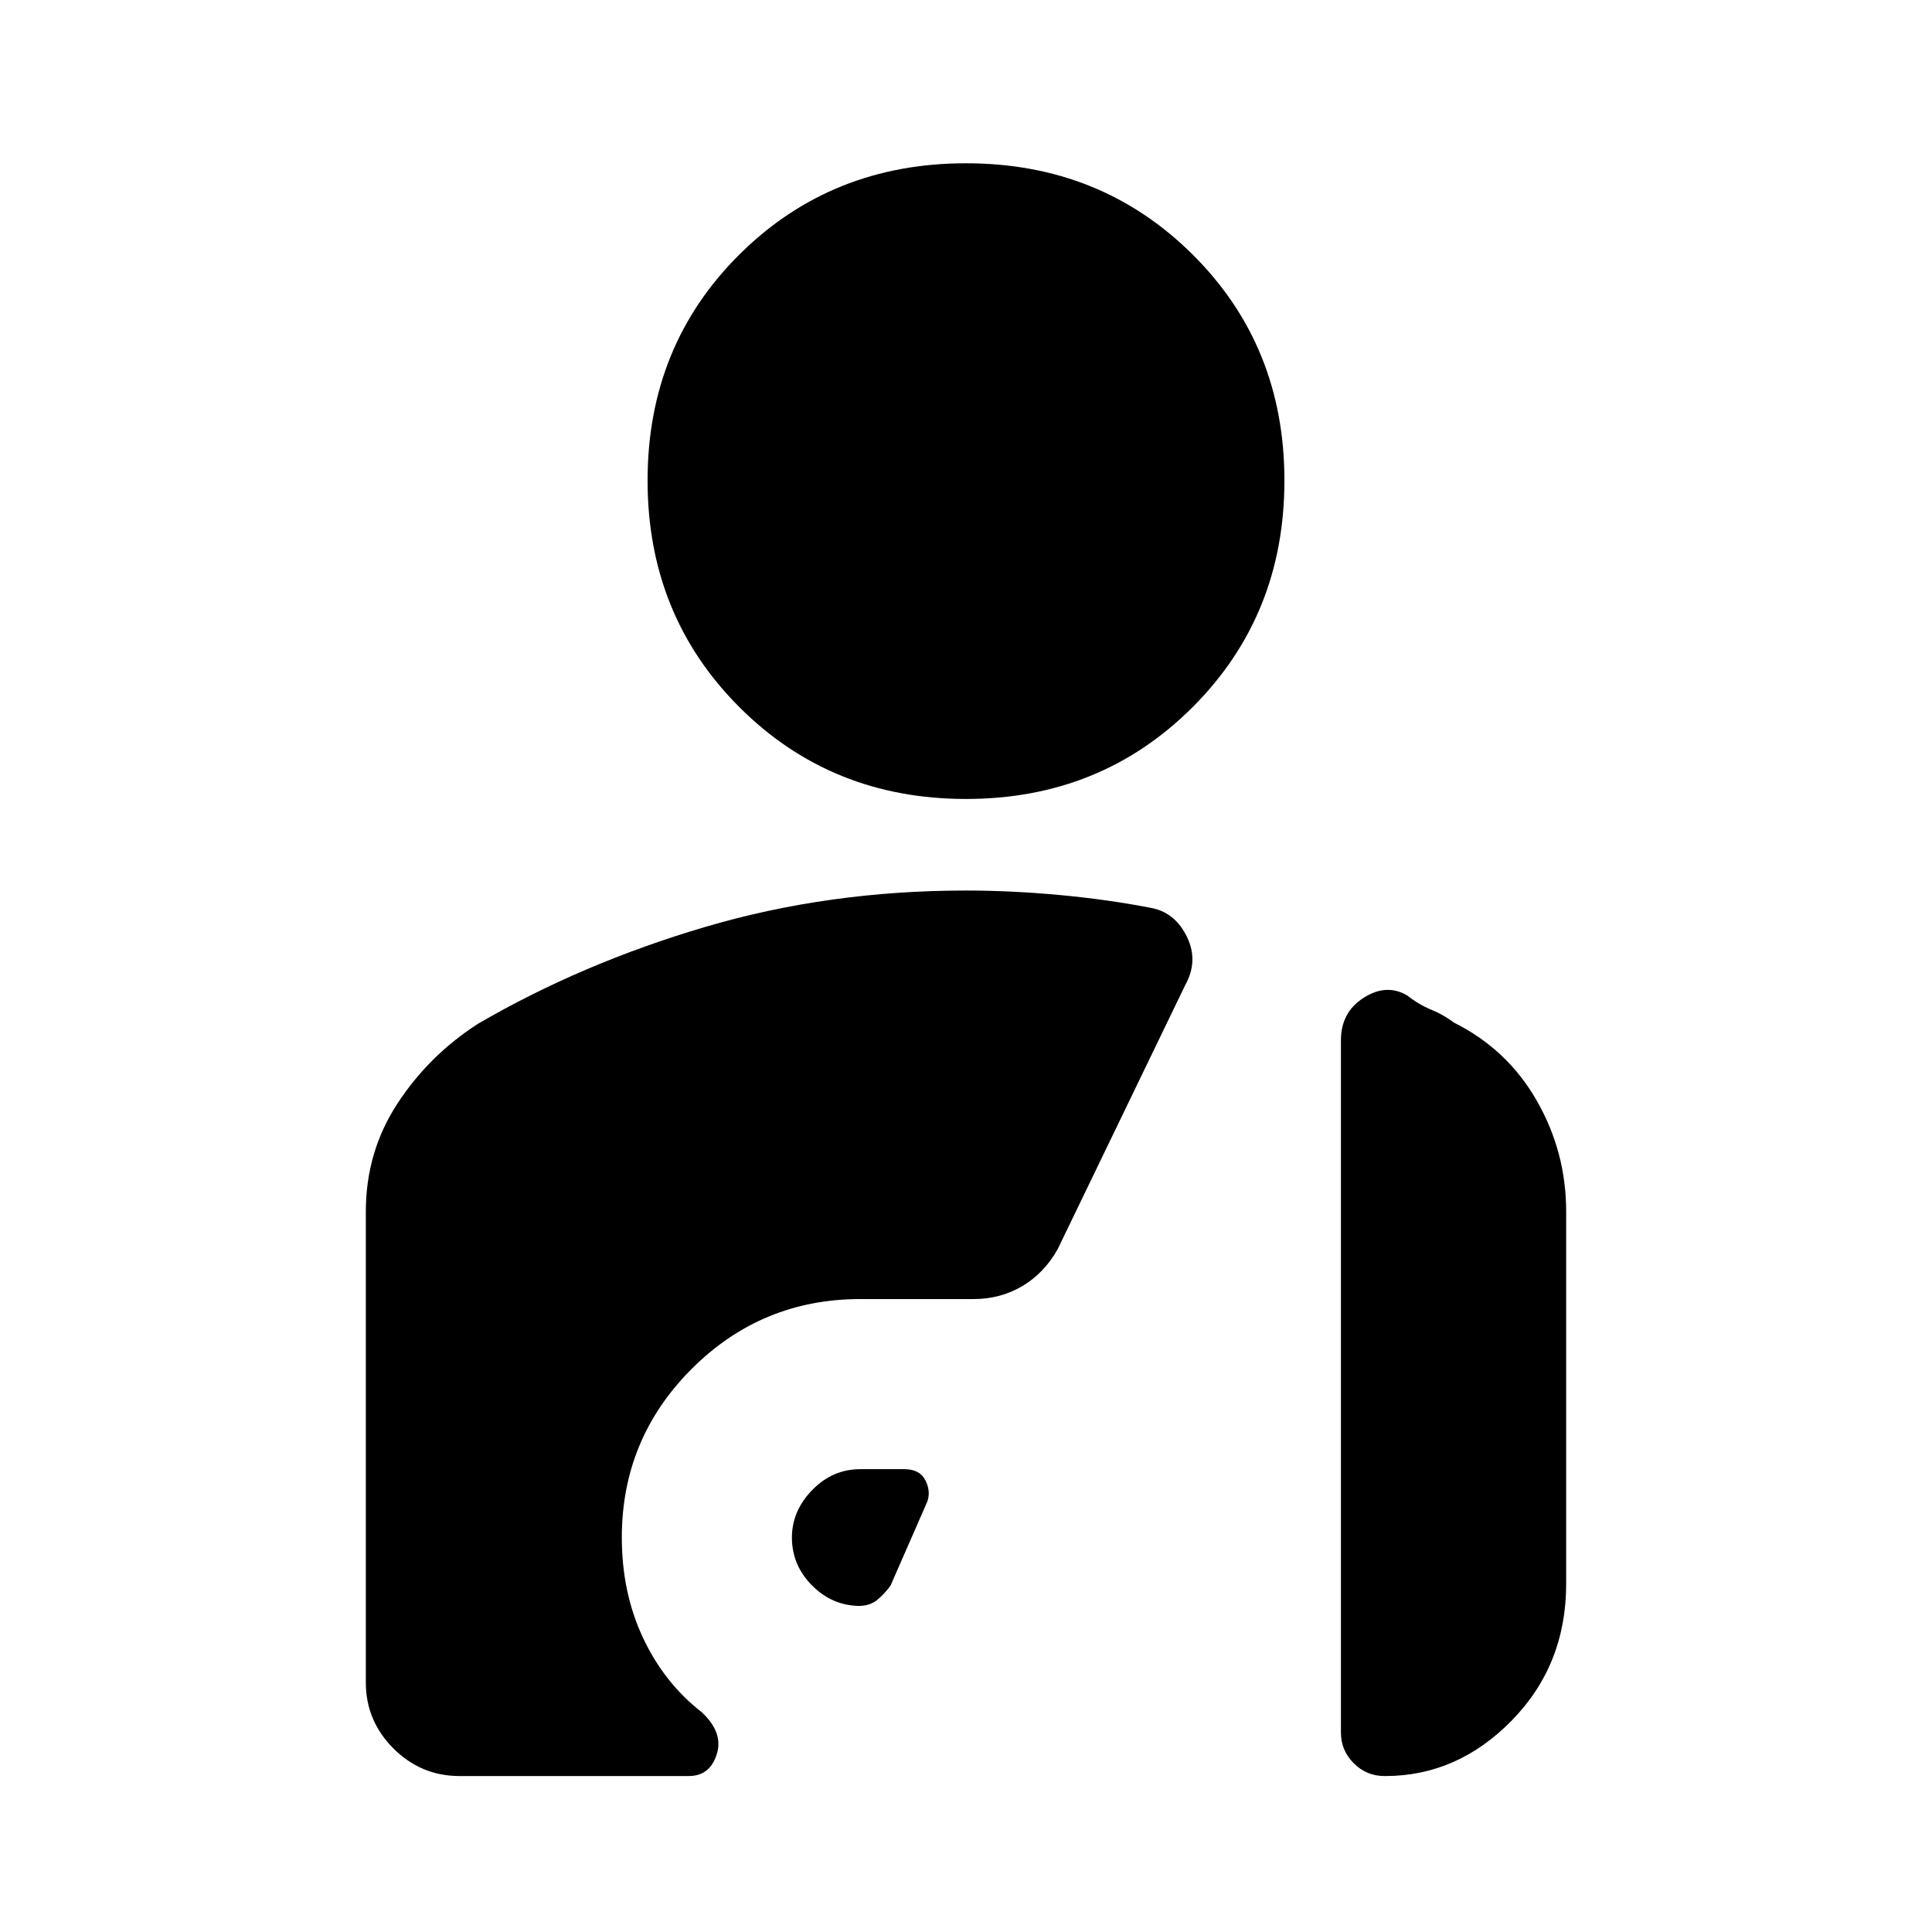 <svg xmlns="http://www.w3.org/2000/svg" height="20" viewBox="0 -960 960 960" width="20"><path d="M480-563q-66.98 0-112.6-45.62-45.62-45.62-45.62-112.6 0-66.98 45.62-112.31 45.62-45.34 112.6-45.34 66.98 0 112.6 45.34 45.62 45.33 45.62 112.31t-45.62 112.6Q546.98-563 480-563Zm-52.52 400.98q-13.81 0-23.89-10.09Q393.5-182.2 393.5-196q0-13.24 10.09-23.61 10.08-10.37 23.89-10.37h21.82q7.68 0 10.48 5.46 2.81 5.46 1 10.63l-18.26 41.72q-3.3 4.54-6.88 7.34-3.57 2.81-9.12 2.81h.96ZM237.52-451.3q51.7-30.07 112.96-48.13Q411.74-517.5 480-517.5q22.3 0 46.42 2.22t46.43 6.58q11.39 2.57 17.05 14.46 5.67 11.89-1.03 23.85l-63.39 131.24q-6.7 11.82-17.56 18.24-10.85 6.41-24.18 6.41h-56.26q-49.09 0-83.8 34.71-34.7 34.7-34.7 83.79 0 27.37 10.52 49.8 10.52 22.44 29.2 37 10.89 10.16 7.44 20.93-3.44 10.77-13.9 10.77H228.28q-19.08 0-32.79-13.71-13.71-13.7-13.71-32.79v-233.98q0-29.58 15.64-53.57 15.64-23.99 40.1-39.75ZM778.22-173q0 40.3-27.03 67.9-27.04 27.6-62.82 27.6h-.44q-8.91 0-15.27-6.36-6.36-6.36-6.36-15.27v-344q0-13.89 11.36-21.12t21.69-1.03q5.61 4.43 11.81 6.99 6.21 2.55 11.32 6.42 26.52 13.26 41.13 38.78 14.61 25.53 14.61 55.11V-173Z"/></svg>